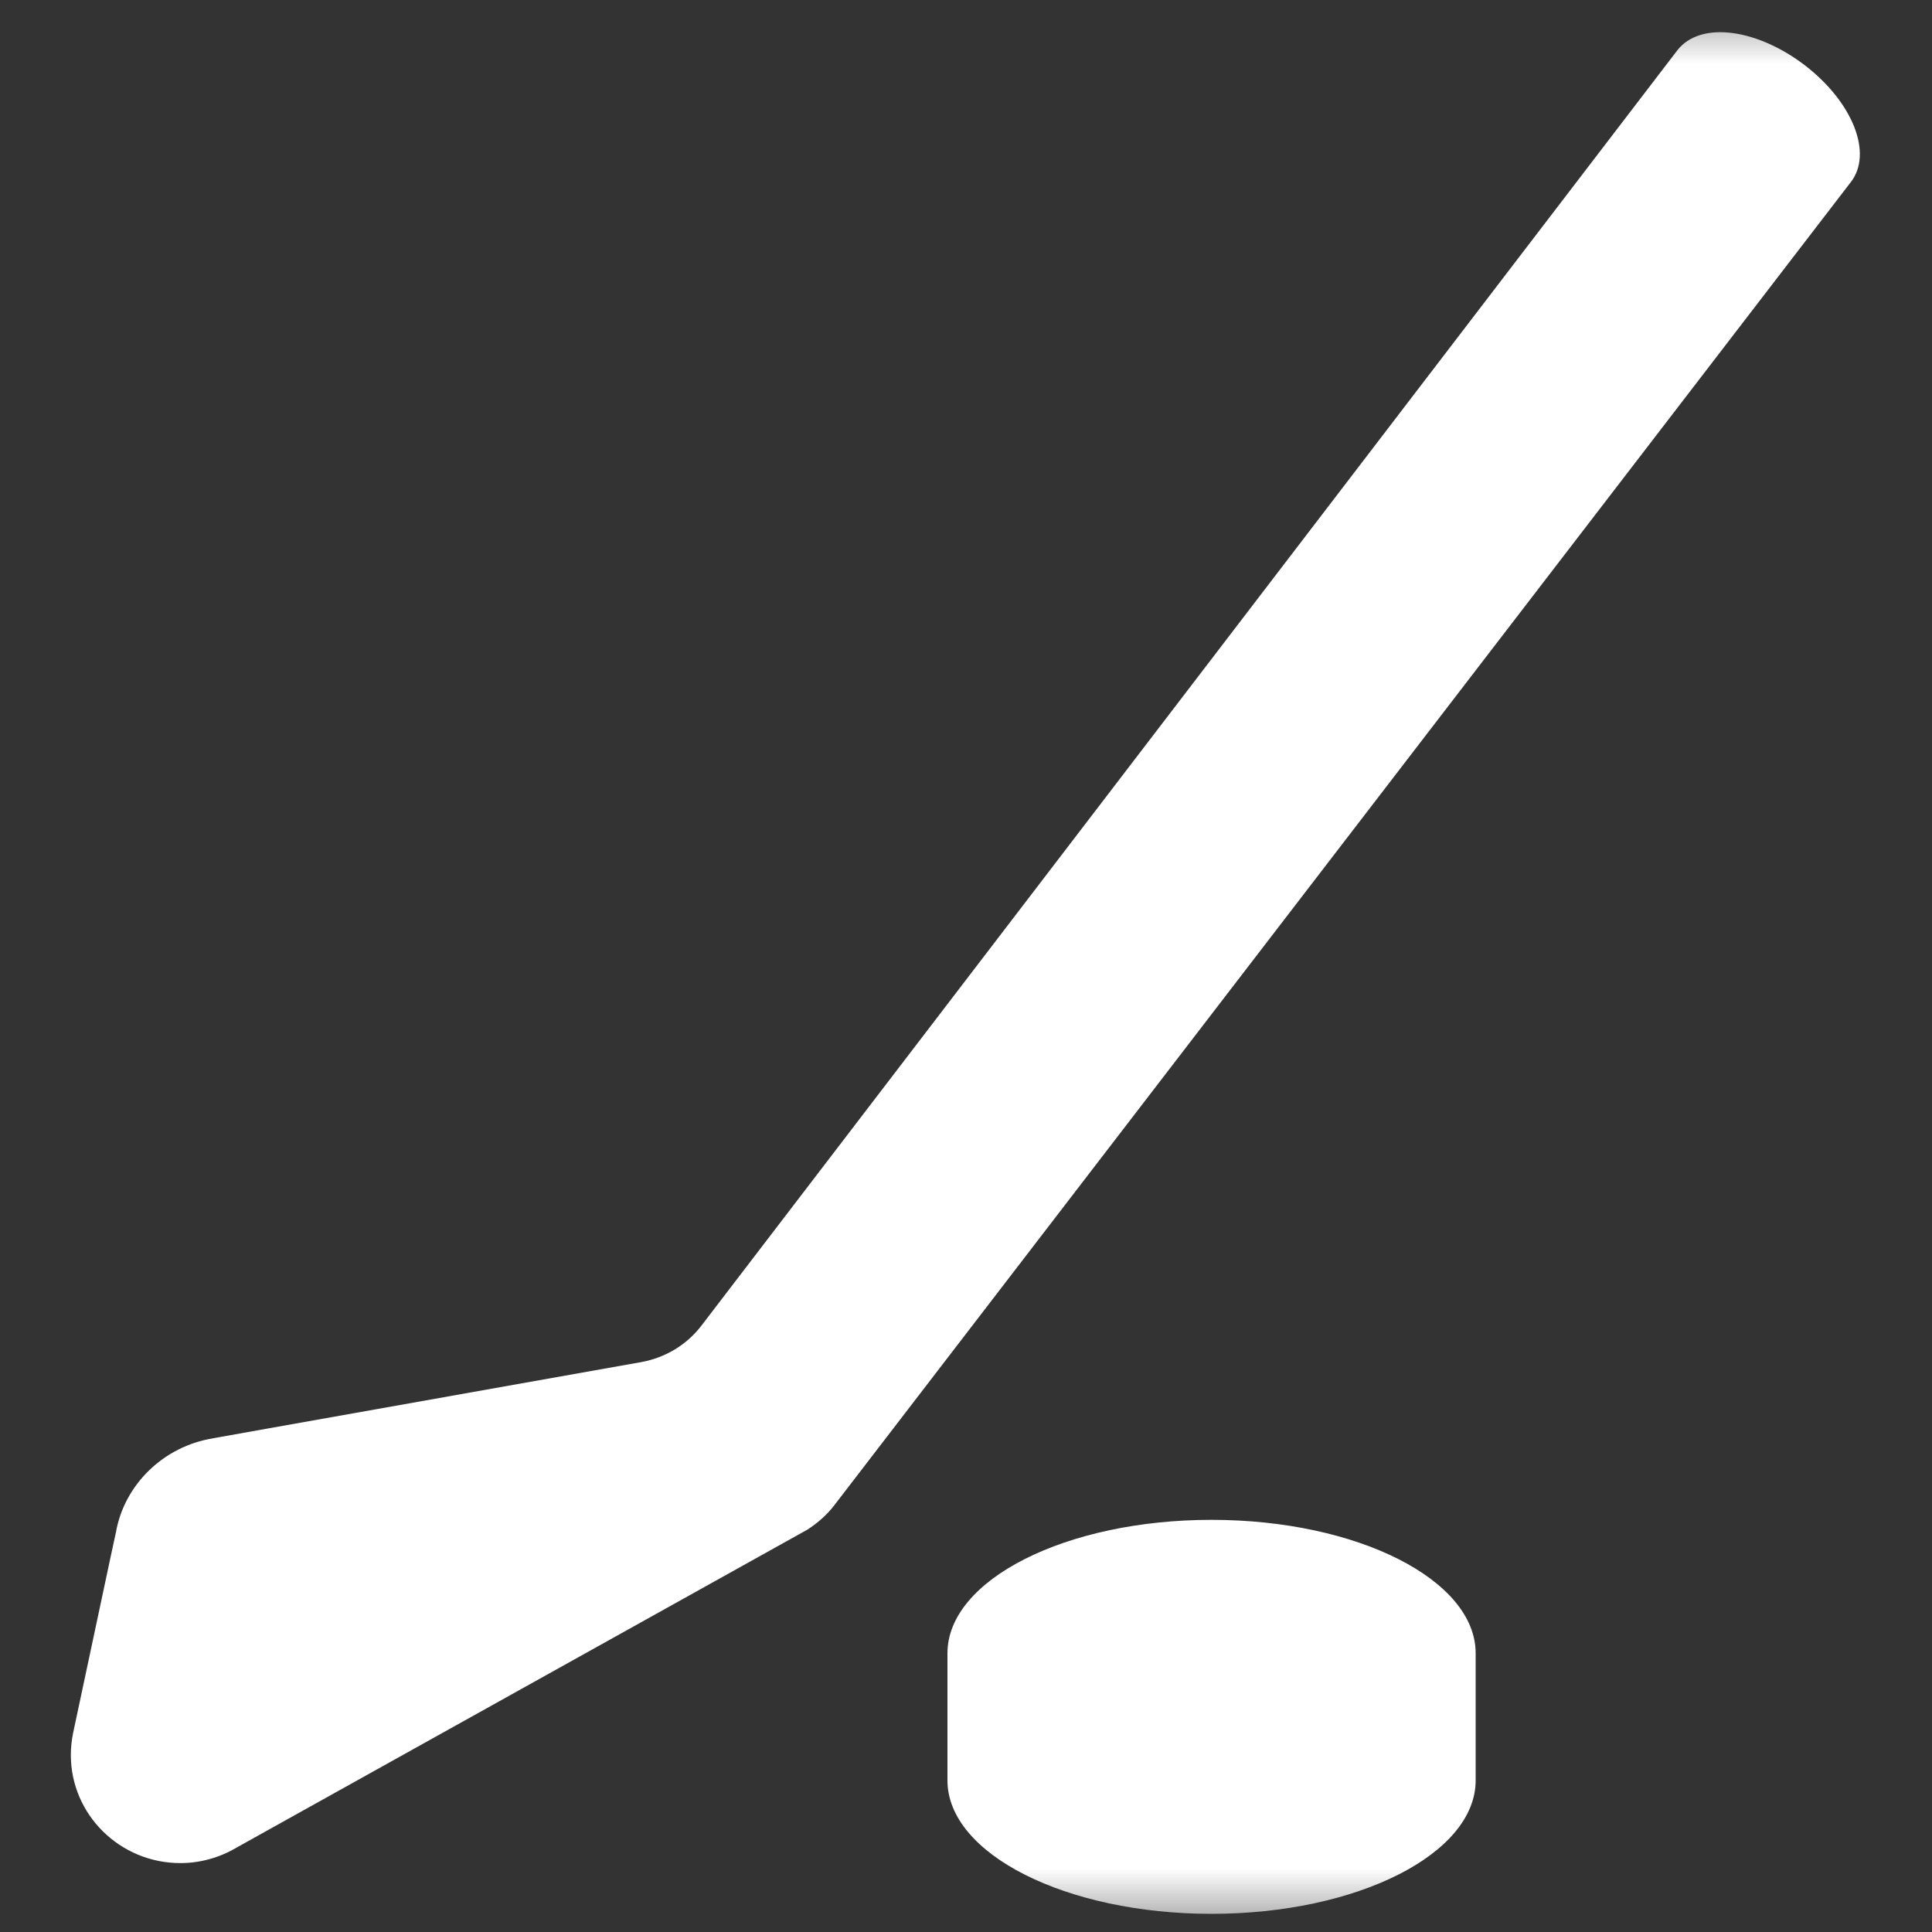 <svg xmlns="http://www.w3.org/2000/svg" xmlns:xlink="http://www.w3.org/1999/xlink" width="15px" height="15px" viewBox="0 0 15 15" version="1.1"><rect x="0" y="0" width="15" height="15" fill="#333333" stroke="none"/>    <!-- Generator: Sketch 49 (51002) - http://www.bohemiancoding.com/sketch -->    <title>Ice-hockey-icon</title>    <desc>Created with Sketch.</desc>    <defs>        <polygon id="path-1" points="0 0 15 0 15 15 0 15"/>    </defs>    <g id="Ice-hockey-icon" stroke="none" stroke-width="1" fill="none" fill-rule="evenodd">        <g>            <mask id="mask-2" fill="white">                <use xlink:href="#path-1"/>            </mask>            <g id="Bound"/>            <path d="M14.009,0.504 C13.833,0.37 13.636,0.282 13.455,0.257 C13.265,0.231 13.111,0.278 13.024,0.389 L5.446,10.292 C5.332,10.441 5.166,10.541 4.98,10.575 C1.716,11.155 1.652,11.167 1.655,11.167 C1.269,11.229 0.965,11.527 0.9,11.897 C0.898,11.902 0.898,11.904 0.568,13.453 C0.556,13.51 0.55,13.569 0.55,13.626 C0.55,14.089 0.932,14.465 1.4,14.465 C1.554,14.465 1.704,14.423 1.836,14.345 L6.267,11.877 C6.351,11.823 6.418,11.762 6.472,11.694 C6.475,11.69 13.051,3.131 14.368,1.416 C14.544,1.193 14.386,0.792 14.009,0.504 M11.457,12.836 L11.457,13.823 C11.457,14.394 10.537,14.859 9.406,14.859 C8.276,14.859 7.356,14.394 7.356,13.823 L7.356,12.836 C7.356,12.265 8.276,11.8 9.406,11.8 C10.537,11.8 11.457,12.265 11.457,12.836" id="Fill-1" fill="#FFFFFF" mask="url(#mask-2)"/>        </g>    </g></svg>